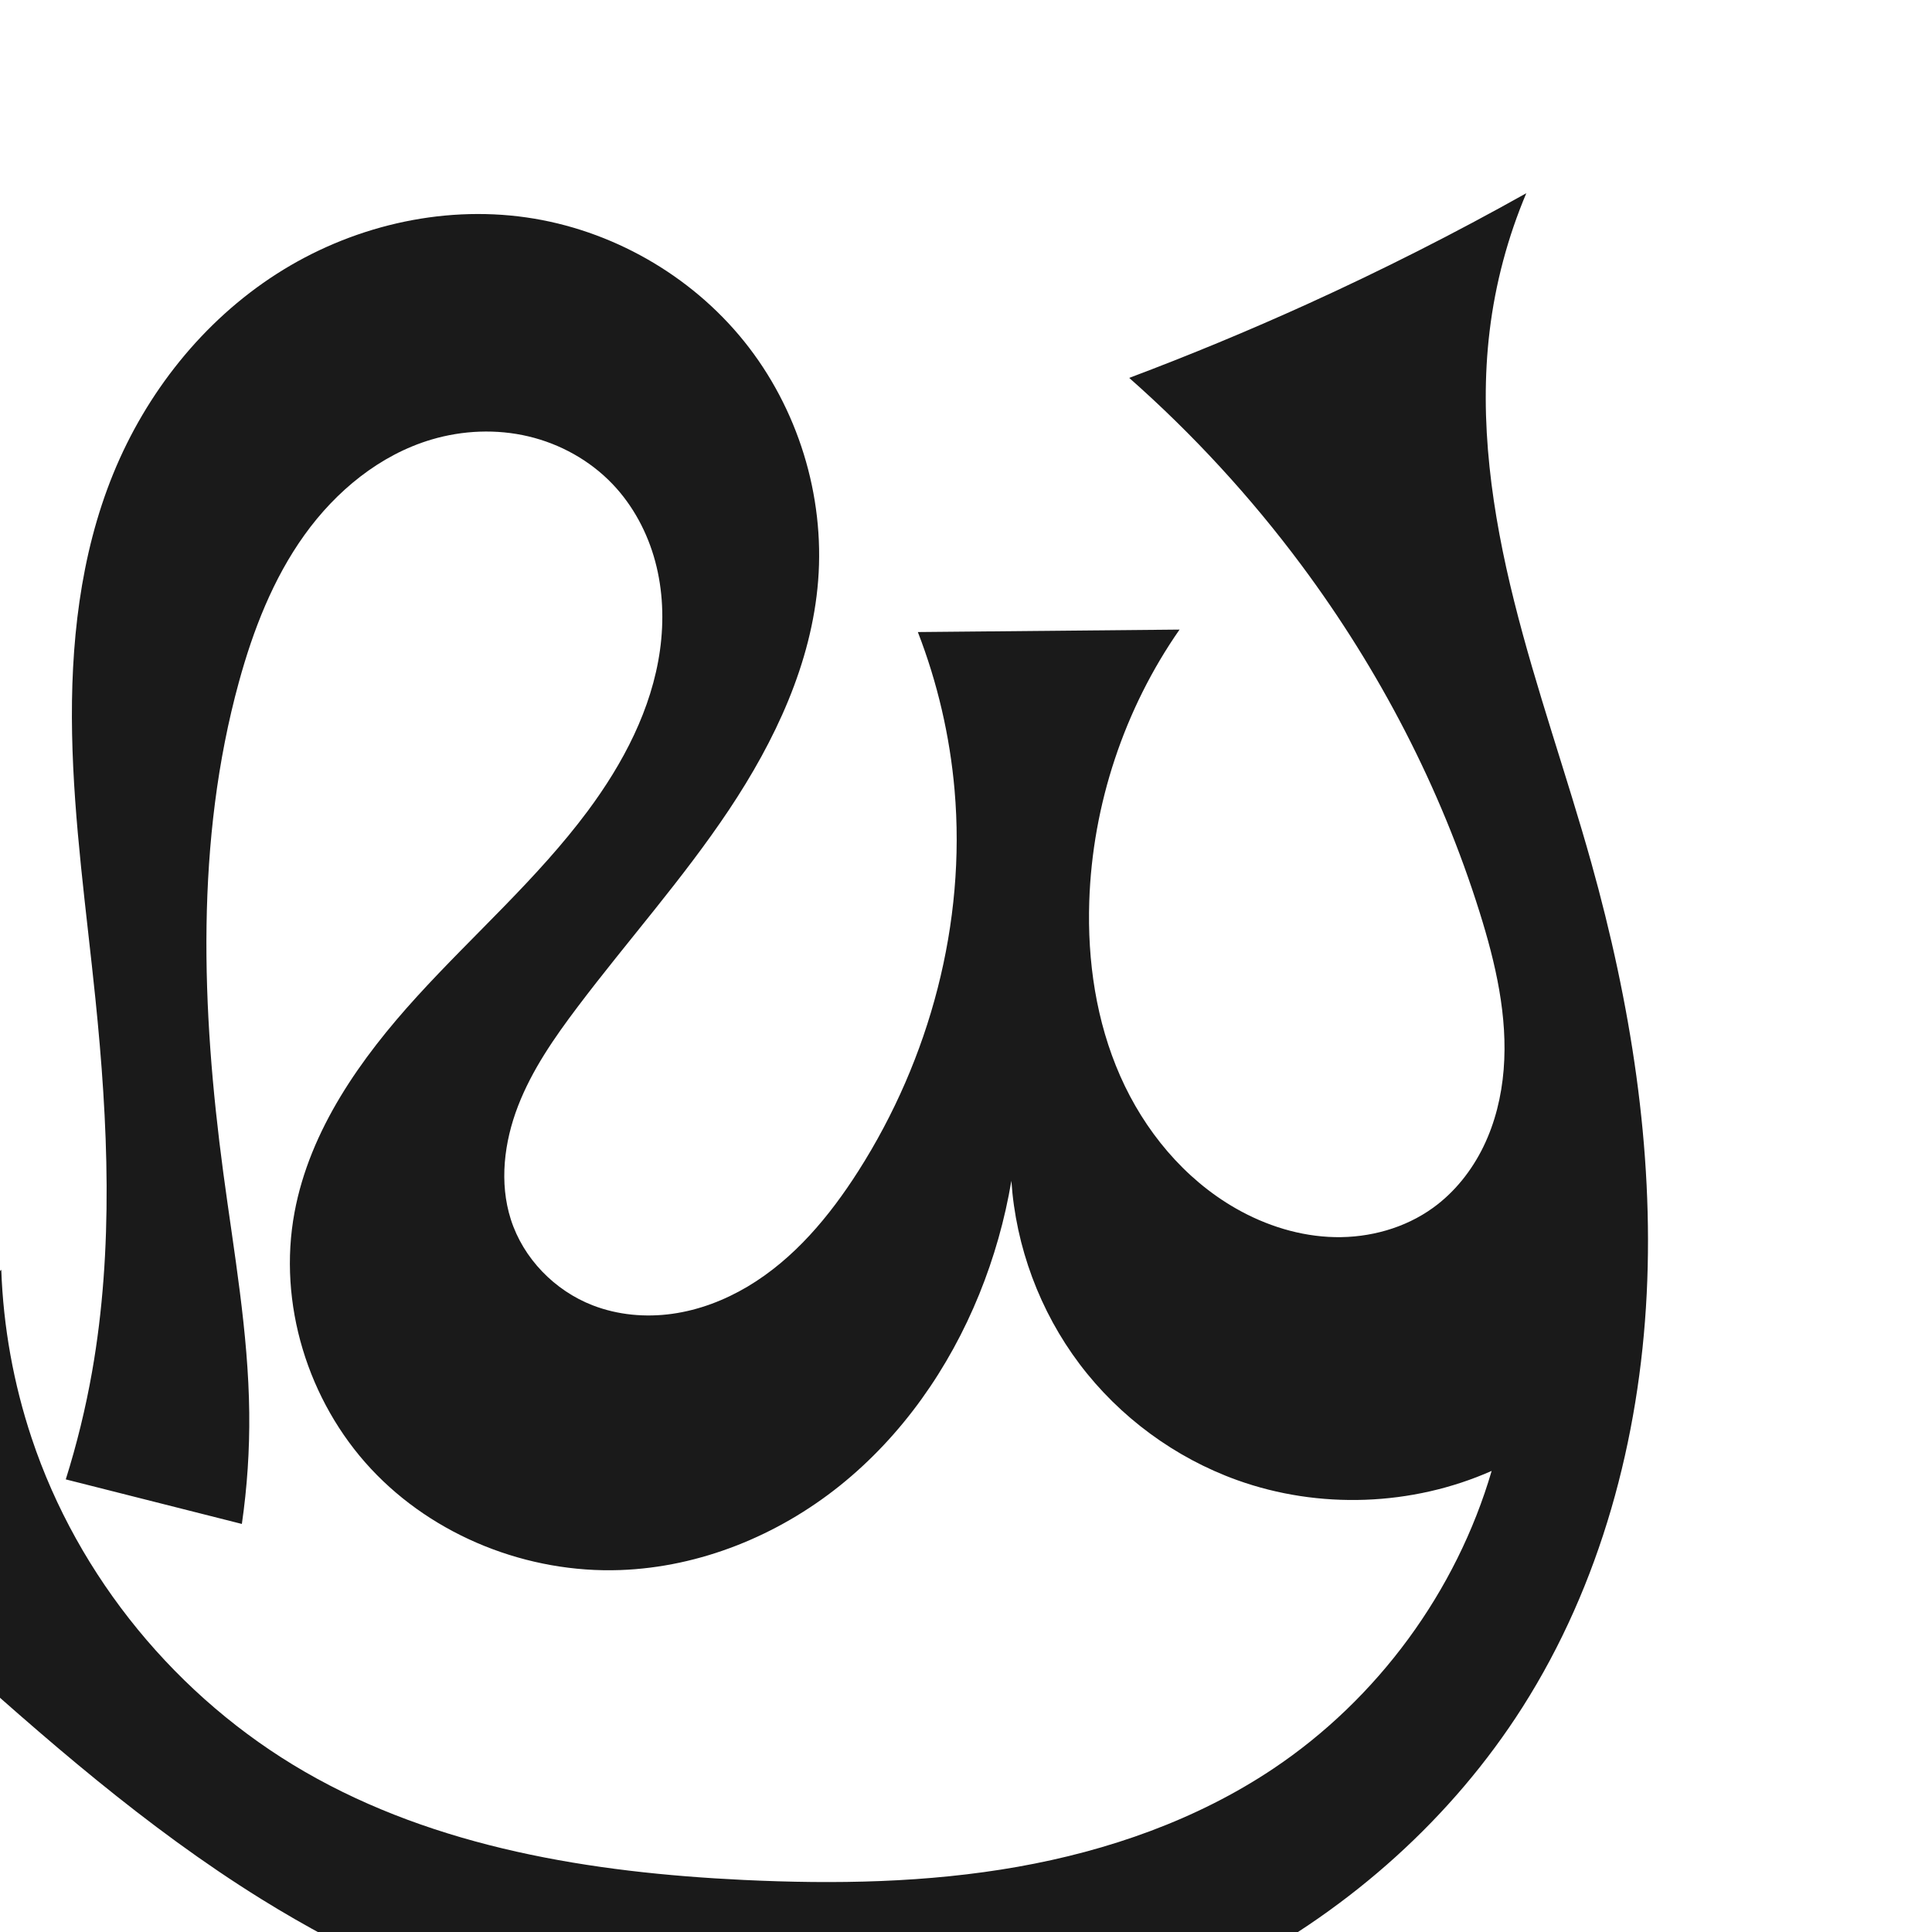 <?xml version="1.0" encoding="UTF-8" standalone="no"?>
<svg
   xmlns:dc="http://purl.org/dc/elements/1.1/"
   xmlns:cc="http://creativecommons.org/ns#"
   xmlns:rdf="http://www.w3.org/1999/02/22-rdf-syntax-ns#"
   xmlns:svg="http://www.w3.org/2000/svg"
   xmlns="http://www.w3.org/2000/svg"
   xmlns:sodipodi="http://sodipodi.sourceforge.net/DTD/sodipodi-0.dtd"
   xmlns:inkscape="http://www.inkscape.org/namespaces/inkscape"
   xml:space="preserve"
   width="1000"
   height="1000"
   version="1.1"
   style="clip-rule:evenodd;fill-rule:evenodd;image-rendering:optimizeQuality;shape-rendering:geometricPrecision;text-rendering:geometricPrecision"
   viewBox="0 0 1000 1000"
   id="svg10"
   sodipodi:docname="ഡ്ര.svg"
   inkscape:version="1.0.1 (3bc2e813f5, 2020-09-07)"><sodipodi:namedview
   pagecolor="#ffffff"
   bordercolor="#666666"
   borderopacity="1"
   objecttolerance="10"
   gridtolerance="10"
   guidetolerance="10"
   inkscape:pageopacity="0"
   inkscape:pageshadow="2"
   inkscape:window-width="1920"
   inkscape:window-height="1015"
   id="namedview12"
   showgrid="false"
   inkscape:zoom="0.84890884"
   inkscape:cx="310.18848"
   inkscape:cy="602.02278"
   inkscape:window-x="1920"
   inkscape:window-y="0"
   inkscape:window-maximized="1"
   inkscape:current-layer="svg10"
   showguides="true"
   inkscape:guide-bbox="true"
   inkscape:document-rotation="0"><sodipodi:guide
     position="0,1000"
     orientation="0,1"
     id="guide16"
     inkscape:label=""
     inkscape:locked="true"
     inkscape:color="rgb(0,0,255)" /><sodipodi:guide
     position="1763.312,2036.169"
     orientation="1000,0"
     id="guide18" /><sodipodi:guide
     position="0,200"
     orientation="0,1"
     id="guide20"
     inkscape:label="base"
     inkscape:locked="true"
     inkscape:color="rgb(0,0,255)" /><inkscape:grid
     type="xygrid"
     id="grid24"
     originx="-473.376"
     originy="-489.692" /><sodipodi:guide
     position="0,0"
     orientation="0,1"
     id="guide34"
     inkscape:label="bottom"
     inkscape:locked="true"
     inkscape:color="rgb(0,0,255)" /><sodipodi:guide
     position="225.051,1693.319"
     orientation="0,1"
     id="guide44"
     inkscape:label=""
     inkscape:locked="false"
     inkscape:color="rgb(0,0,255)" /><sodipodi:guide
     position="0,900"
     orientation="0,1"
     id="guide46"
     inkscape:label=""
     inkscape:locked="true"
     inkscape:color="rgb(0,0,255)" /><sodipodi:guide
     position="866.34,384.47"
     orientation="1,0"
     id="guide841" /></sodipodi:namedview>
 <defs
   id="defs4"><inkscape:path-effect
   effect="spiro"
   id="path-effect867"
   is_visible="true"
   lpeversion="1" />
  <style
   type="text/css"
   id="style2">
   <![CDATA[
    .fil0 {fill:#EF7F1A;fill-rule:nonzero}
   ]]>
  </style>
 <inkscape:path-effect
   effect="spiro"
   id="path-effect1214"
   is_visible="true"
   lpeversion="1" /><inkscape:path-effect
   effect="spiro"
   id="path-effect1195"
   is_visible="true"
   lpeversion="1" /><inkscape:path-effect
   effect="spiro"
   id="path-effect992"
   is_visible="true"
   lpeversion="1" /><inkscape:path-effect
   effect="spiro"
   id="path-effect1078"
   is_visible="true"
   lpeversion="1" /></defs>
 
<path
   style="display:inline;fill:#1a1a1a;stroke:none;stroke-width:1.92px;stroke-linecap:butt;stroke-linejoin:miter;stroke-opacity:1"
   d="m 384.804,973.053 c 47.434,2.271 95.244,1.478 142.003,-6.811 46.76,-8.289 92.577,-24.284 132.063,-50.666 54.117,-36.158 94.935,-91.771 113.207,-154.239 -41.15,18.247 -89.348,19.995 -131.712,4.777 -32.216,-11.573 -60.928,-32.715 -81.542,-60.043 -20.615,-27.329 -33.056,-60.743 -35.334,-94.899 -3.379,20.101 -8.968,39.83 -16.635,58.717 -15.53,38.258 -39.905,73.231 -72.113,99.067 -32.207,25.836 -72.389,42.208 -113.652,43.701 -47.863,1.732 -96.439,-17.379 -129.09,-52.418 -32.651,-35.039 -48.318,-85.662 -39.55,-132.747 7.949,-42.689 34.229,-79.707 63.481,-111.798 29.252,-32.091 62.237,-60.94 88.171,-95.768 18.407,-24.721 33.266,-52.915 37.513,-83.442 2.123,-15.264 1.531,-30.973 -2.463,-45.857 -3.995,-14.884 -11.449,-28.919 -22.091,-40.064 -11.689,-12.242 -27.093,-20.801 -43.564,-24.696 -16.471,-3.895 -33.952,-3.169 -50.178,1.648 -26.761,7.945 -49.473,26.71 -65.738,49.398 -16.265,22.688 -26.531,49.167 -33.921,76.087 -22.569,82.211 -19.407,169.387 -8.102,253.887 5.533,41.356 12.985,82.632 13.45,124.354 0.215,19.242 -1.064,38.501 -3.82,57.546 L 34.046,765.726 C 39.785,747.483 44.333,728.865 47.653,710.03 58.867,646.406 55.952,581.124 49.373,516.856 44.706,471.267 38.209,425.773 37.312,379.955 36.415,334.137 41.324,287.535 58.653,245.111 75.734,203.295 105.087,166.242 143.096,141.836 c 38.009,-24.406 84.668,-35.708 129.38,-29.294 43.813,6.285 84.962,29.671 112.703,64.16 27.741,34.49 41.764,79.737 38.289,123.862 -3.368,42.768 -22.364,82.937 -46.167,118.629 -23.803,35.691 -52.529,67.798 -78.376,102.039 -12.043,15.954 -23.577,32.585 -30.784,51.229 -7.206,18.645 -9.812,39.657 -3.737,58.7 6.441,20.188 22.664,36.852 42.429,44.494 12.991,5.023 27.311,6.297 41.105,4.372 13.794,-1.925 27.067,-6.988 39.038,-14.107 23.942,-14.239 42.321,-36.288 57.296,-59.776 37.106,-58.199 55.791,-128.434 49.816,-197.196 -2.431,-27.982 -8.851,-55.615 -19.004,-81.803 l 135.45,-1.272 c -28.631,41.106 -45.071,90.594 -46.728,140.661 -1.021,30.839 3.567,62.151 16.016,90.385 12.449,28.234 33.064,53.253 59.855,68.561 15.61,8.92 33.295,14.488 51.27,14.851 17.975,0.363 36.21,-4.646 50.787,-15.17 11.202,-8.088 20.045,-19.245 26.093,-31.668 6.047,-12.423 9.354,-26.088 10.468,-39.86 2.228,-27.544 -4.177,-55.065 -12.435,-81.436 -20.217,-64.563 -51.869,-125.434 -92.255,-179.711 -26.243,-35.27 -56.167,-67.799 -89.128,-96.888 31.163,-11.716 61.936,-24.472 92.25,-38.238 C 715.277,139.851 753.086,120.709 790.016,100 c -9.614,22.734 -16.025,46.82 -18.986,71.325 -5.645,46.722 1.272,94.159 12.677,139.818 11.405,45.659 27.265,90.079 39.942,135.401 20.289,72.53 32.417,147.901 28.684,223.123 -3.732,75.221 -23.851,150.439 -64.287,213.978 -36.402,57.199 -88.708,103.825 -148.692,135.427 -59.984,31.602 -127.462,48.321 -195.222,50.627 -108.508,3.693 -216.814,-29.539 -309.036,-86.834 C 75.573,945.885 22.632,899.37 -29.438,852.474 -58.658,826.158 -87.704,799.647 -116.572,772.945 L 0.66,657.228 c 1.046,29.551 6.344,58.947 15.681,87.004 24.024,72.189 75.51,134.734 141.38,172.808 68.154,39.394 148.454,52.248 227.084,56.013 z"
   id="path1087-2"
   inkscape:path-effect="#path-effect1078"
   inkscape:original-d="m 384.80366,973.0525 c 93.32855,1.63865 195.59103,-6.93545 274.06656,-57.47747 53.6172,-34.53205 111.0827,-161.76496 113.20659,-154.23902 -39.28167,19.64346 -92.42043,20.35612 -131.71181,4.77653 -60.13837,-23.84571 -116.8761,-154.94241 -116.8761,-154.94241 0,0 -5.21923,41.87958 -16.63504,58.71721 -43.82552,64.64006 -107.97328,149.66297 -185.7645,142.76792 -83.1576,-7.3707 -164.14477,-101.80278 -168.63999,-185.16529 -4.61391,-85.56372 121.97425,-127.18149 151.65183,-207.56606 19.60985,-53.11518 46.16287,-123.5028 12.95801,-169.36351 -18.871,-26.06358 -63.29286,-33.45237 -93.74233,-23.0478 -50.54566,17.27142 -81.26621,75.33658 -99.65969,125.48481 -29.15686,79.49363 -11.31189,169.27577 -8.10195,253.88698 1.5806,41.66307 12.58576,82.6698 13.44989,124.35389 0.39844,19.21997 -3.81997,57.54566 -3.81997,57.54566 L 34.045598,765.72626 c 0,0 11.238921,-36.73226 13.60767,-55.69645 7.981199,-63.89743 0.333966,-128.79516 1.71958,-193.17421 C 51.323094,426.24232 13.228281,323.54053 58.653092,245.11122 100.68357,172.5425 189.81807,98.38696 272.47649,112.54205 c 79.22829,13.5677 144.45692,107.90668 150.99165,188.02223 6.8665,84.18287 -90.9492,143.17328 -124.54328,220.66742 -15.27614,35.2387 -43.2277,72.52177 -34.521,109.92925 4.64579,19.96015 22.23198,41.01775 42.42865,44.49411 50.59531,8.70873 105.35805,-29.43056 137.43972,-69.51165 42.36604,-52.92982 49.16546,-129.40243 49.81559,-197.19642 0.26845,-27.99261 -19.00388,-81.80329 -19.00388,-81.80329 l 135.45018,-1.27183 c 0,0 -30.66904,55.10325 -46.7278,140.66102 -16.05876,85.55802 26.16549,127.7034 75.87041,158.94617 28.80199,18.10393 76.23042,21.82324 102.05712,-0.31921 C 780.92159,591.56233 774.02873,523.1633 765.86009,472.19521 755.20418,405.70782 712.12377,347.71475 673.60506,292.48406 648.5025,256.49033 584.47675,195.5958 584.47675,195.5958 c 0,0 62.00428,-24.33724 92.24968,-38.23805 C 715.18627,139.68159 790.01605,100 790.01605,100 c 0,0 -18.10971,46.73789 -18.98594,71.32525 -3.32647,93.34231 47.59517,181.95333 52.61954,275.21966 7.86363,145.97091 44.27439,314.67066 -35.60282,437.10013 C 716.82708,992.80505 573.66898,1055.2629 444.13232,1069.6995 337.78935,1081.5512 230.39633,1031.5187 135.09599,982.86545 72.769569,951.04626 23.859882,897.82122 -29.438144,852.47407 -59.388157,826.99193 -116.89839,831.08666 -116.5718,772.94539 L 0.65960414,657.22763 c -1.211612,1.33842 3.34246366,60.24247 15.68076786,87.00356 31.161102,67.58667 78.46069,133.05636 141.379608,172.80787 65.91085,41.64178 149.13238,54.64479 227.08368,56.01344 z"
   sodipodi:nodetypes="aacscaaaaaaaaaccaaaaaaaaaaccsaaaacacaaaaaaccaaa" /></svg>
